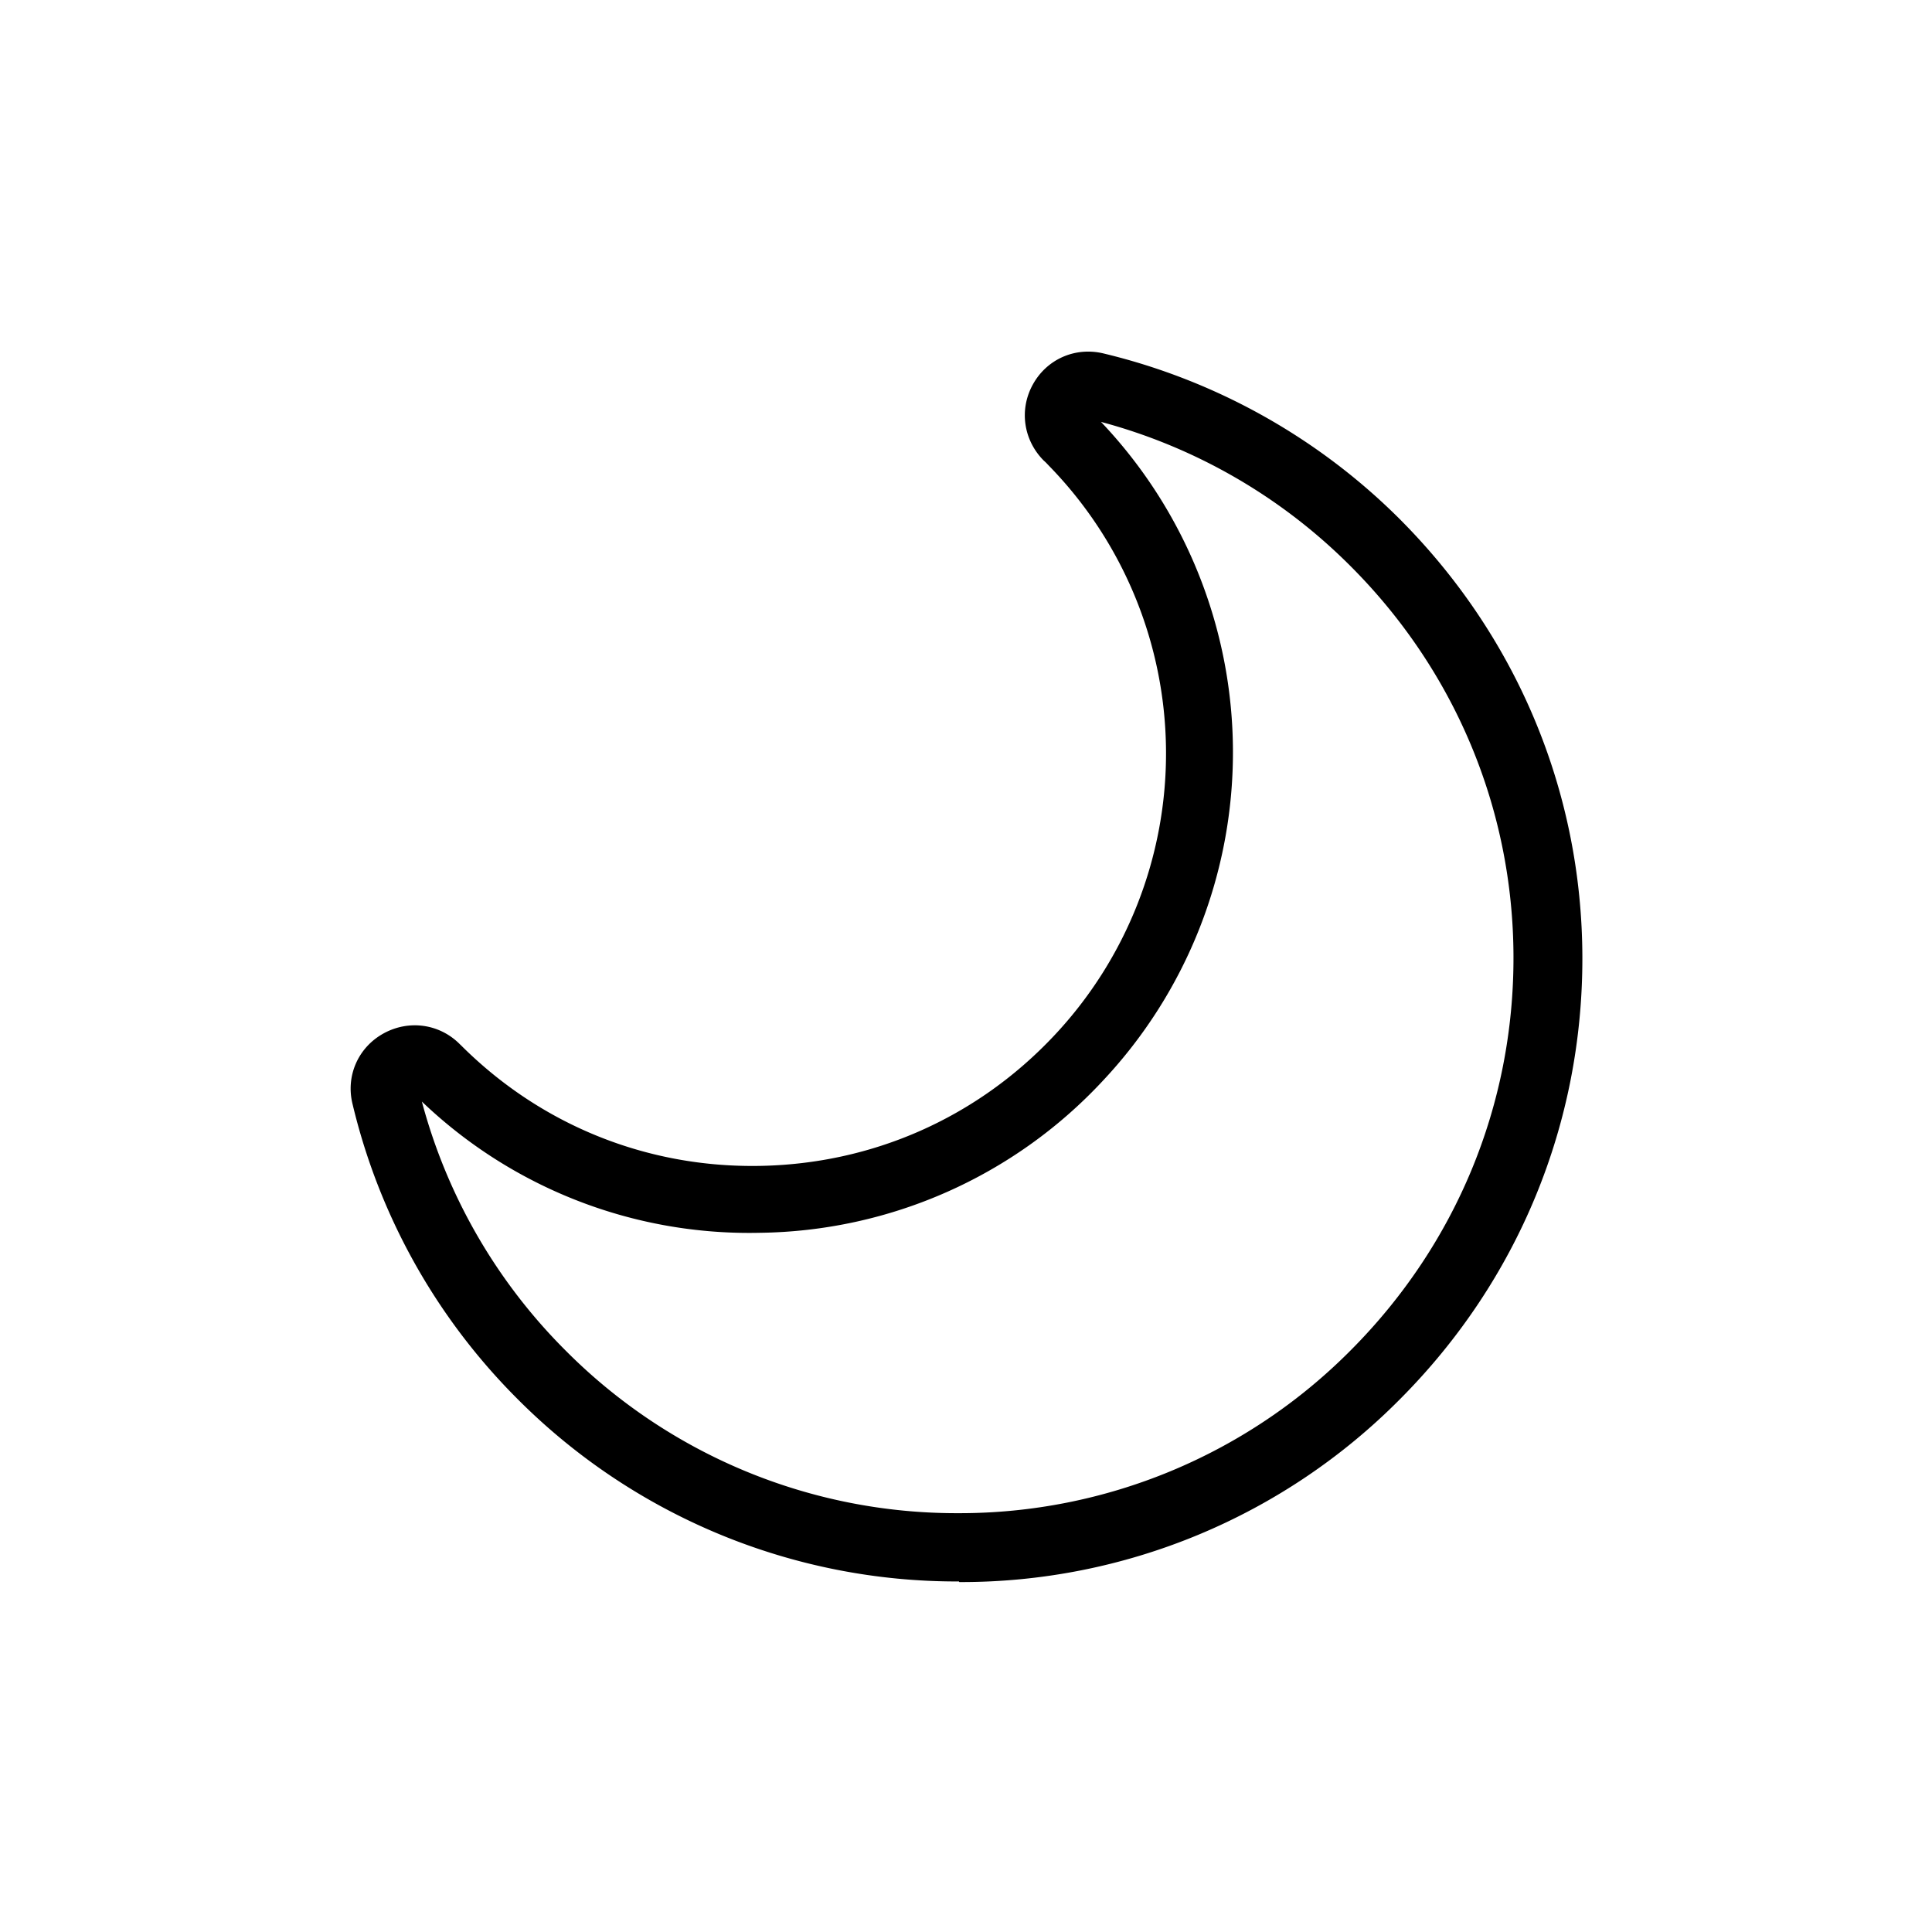 <svg xmlns="http://www.w3.org/2000/svg" width="32" height="32" viewBox="0 0 32 32"><title>icon_evening_next</title><path d="M15.869 26.194a10.265 10.265 0 0 1-7.294-3.019 10.264 10.264 0 0 1-2.737-4.894c-.112-.462.094-.931.513-1.163s.931-.163 1.269.181l.013.012c1.319 1.319 3.075 2.031 4.944 2s3.6-.794 4.881-2.156a6.822 6.822 0 0 0-.069-9.425c-.031-.031-.063-.069-.1-.1-.337-.338-.413-.844-.181-1.263s.7-.625 1.169-.513a10.363 10.363 0 0 1 4.863 2.7c1.969 1.95 3.063 4.544 3.069 7.3s-1.063 5.356-3.019 7.319a10.229 10.229 0 0 1-7.3 3.031c-.012-.012-.012-.012-.019-.012zm-8.882-7.95a9.16 9.16 0 0 0 2.381 4.125 9.128 9.128 0 0 0 6.5 2.694h.006a9.122 9.122 0 0 0 6.5-2.7c1.744-1.75 2.7-4.063 2.694-6.519s-.981-4.769-2.738-6.506a9.183 9.183 0 0 0-4.094-2.35 7.945 7.945 0 0 1 .025 10.919 7.89 7.89 0 0 1-5.681 2.512 7.842 7.842 0 0 1-5.594-2.175z"/></svg>
